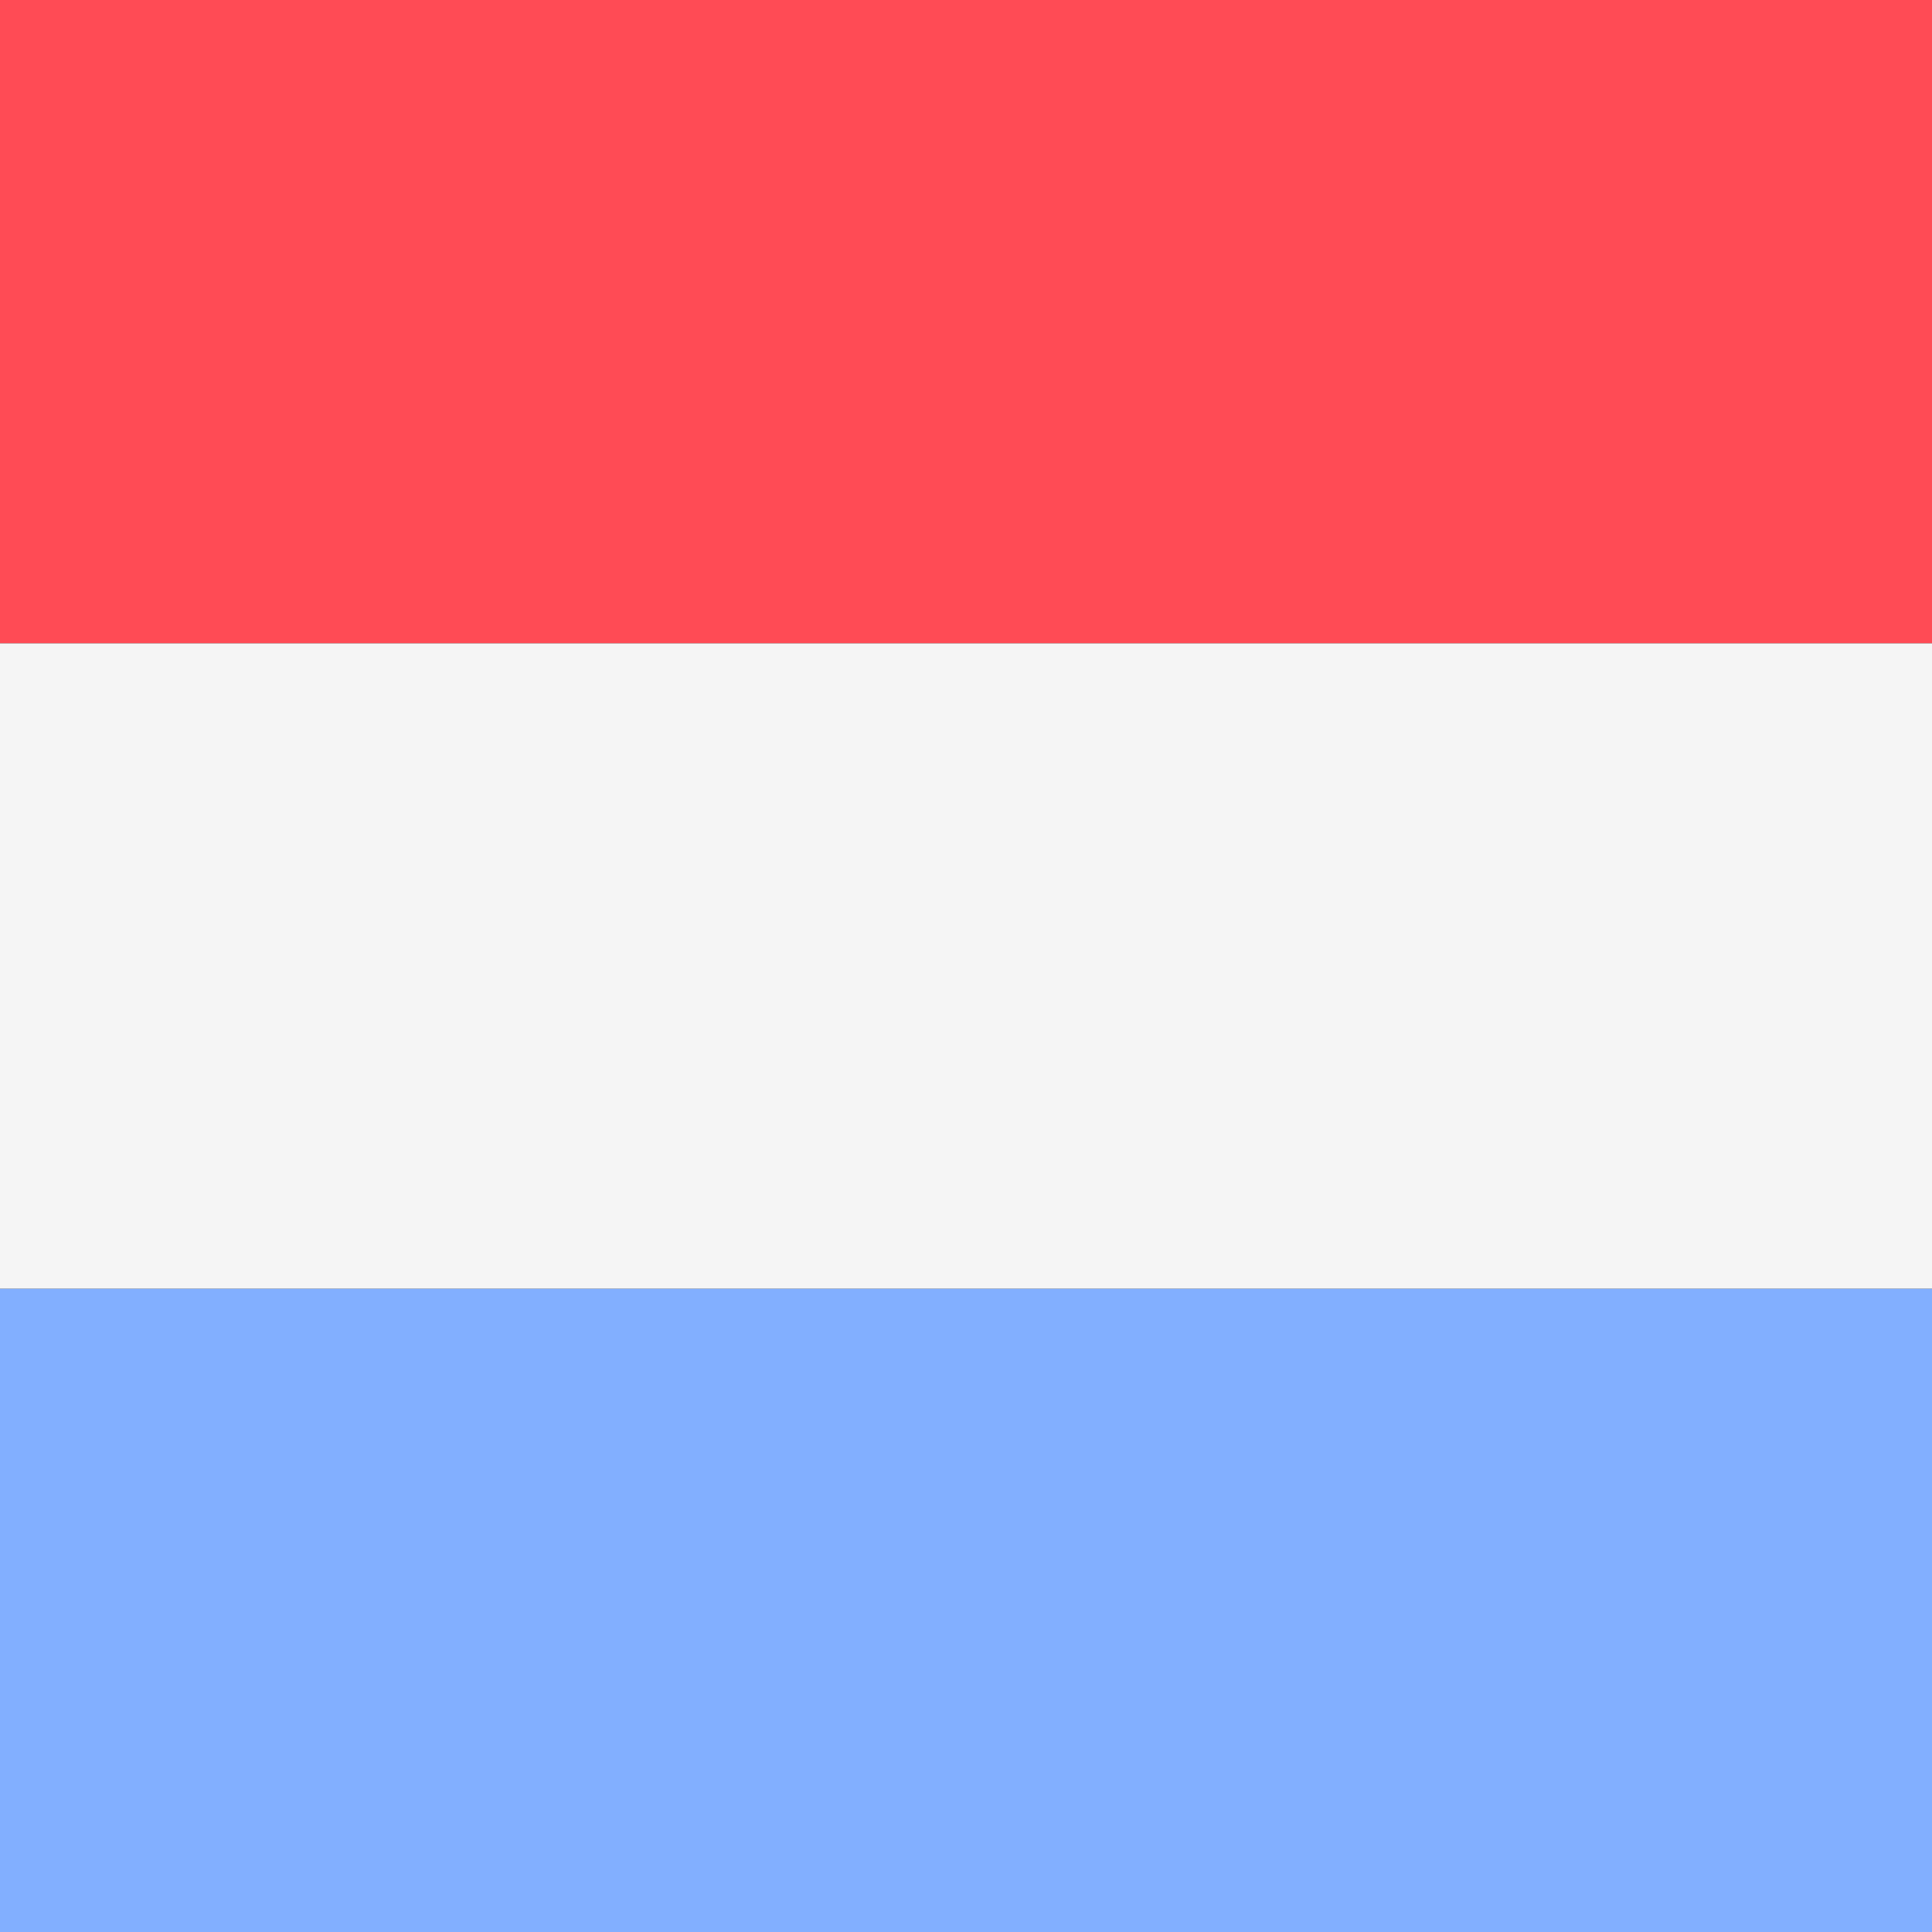 <svg xmlns="http://www.w3.org/2000/svg" width="32" height="32" version="1.1" viewBox="0 0 32 32"><rect x="0" y="0" width="32" height="32" fill="#333333" stroke="none"/><title>luxembourg</title><path fill="#ff4b55" d="M0 0h32v10.656h-32v-10.656z"/><path fill="#82afff" d="M0 21.344h32v10.656h-32v-10.656z"/><path fill="#f5f5f5" d="M0 10.656h32v10.688h-32v-10.688z"/></svg>